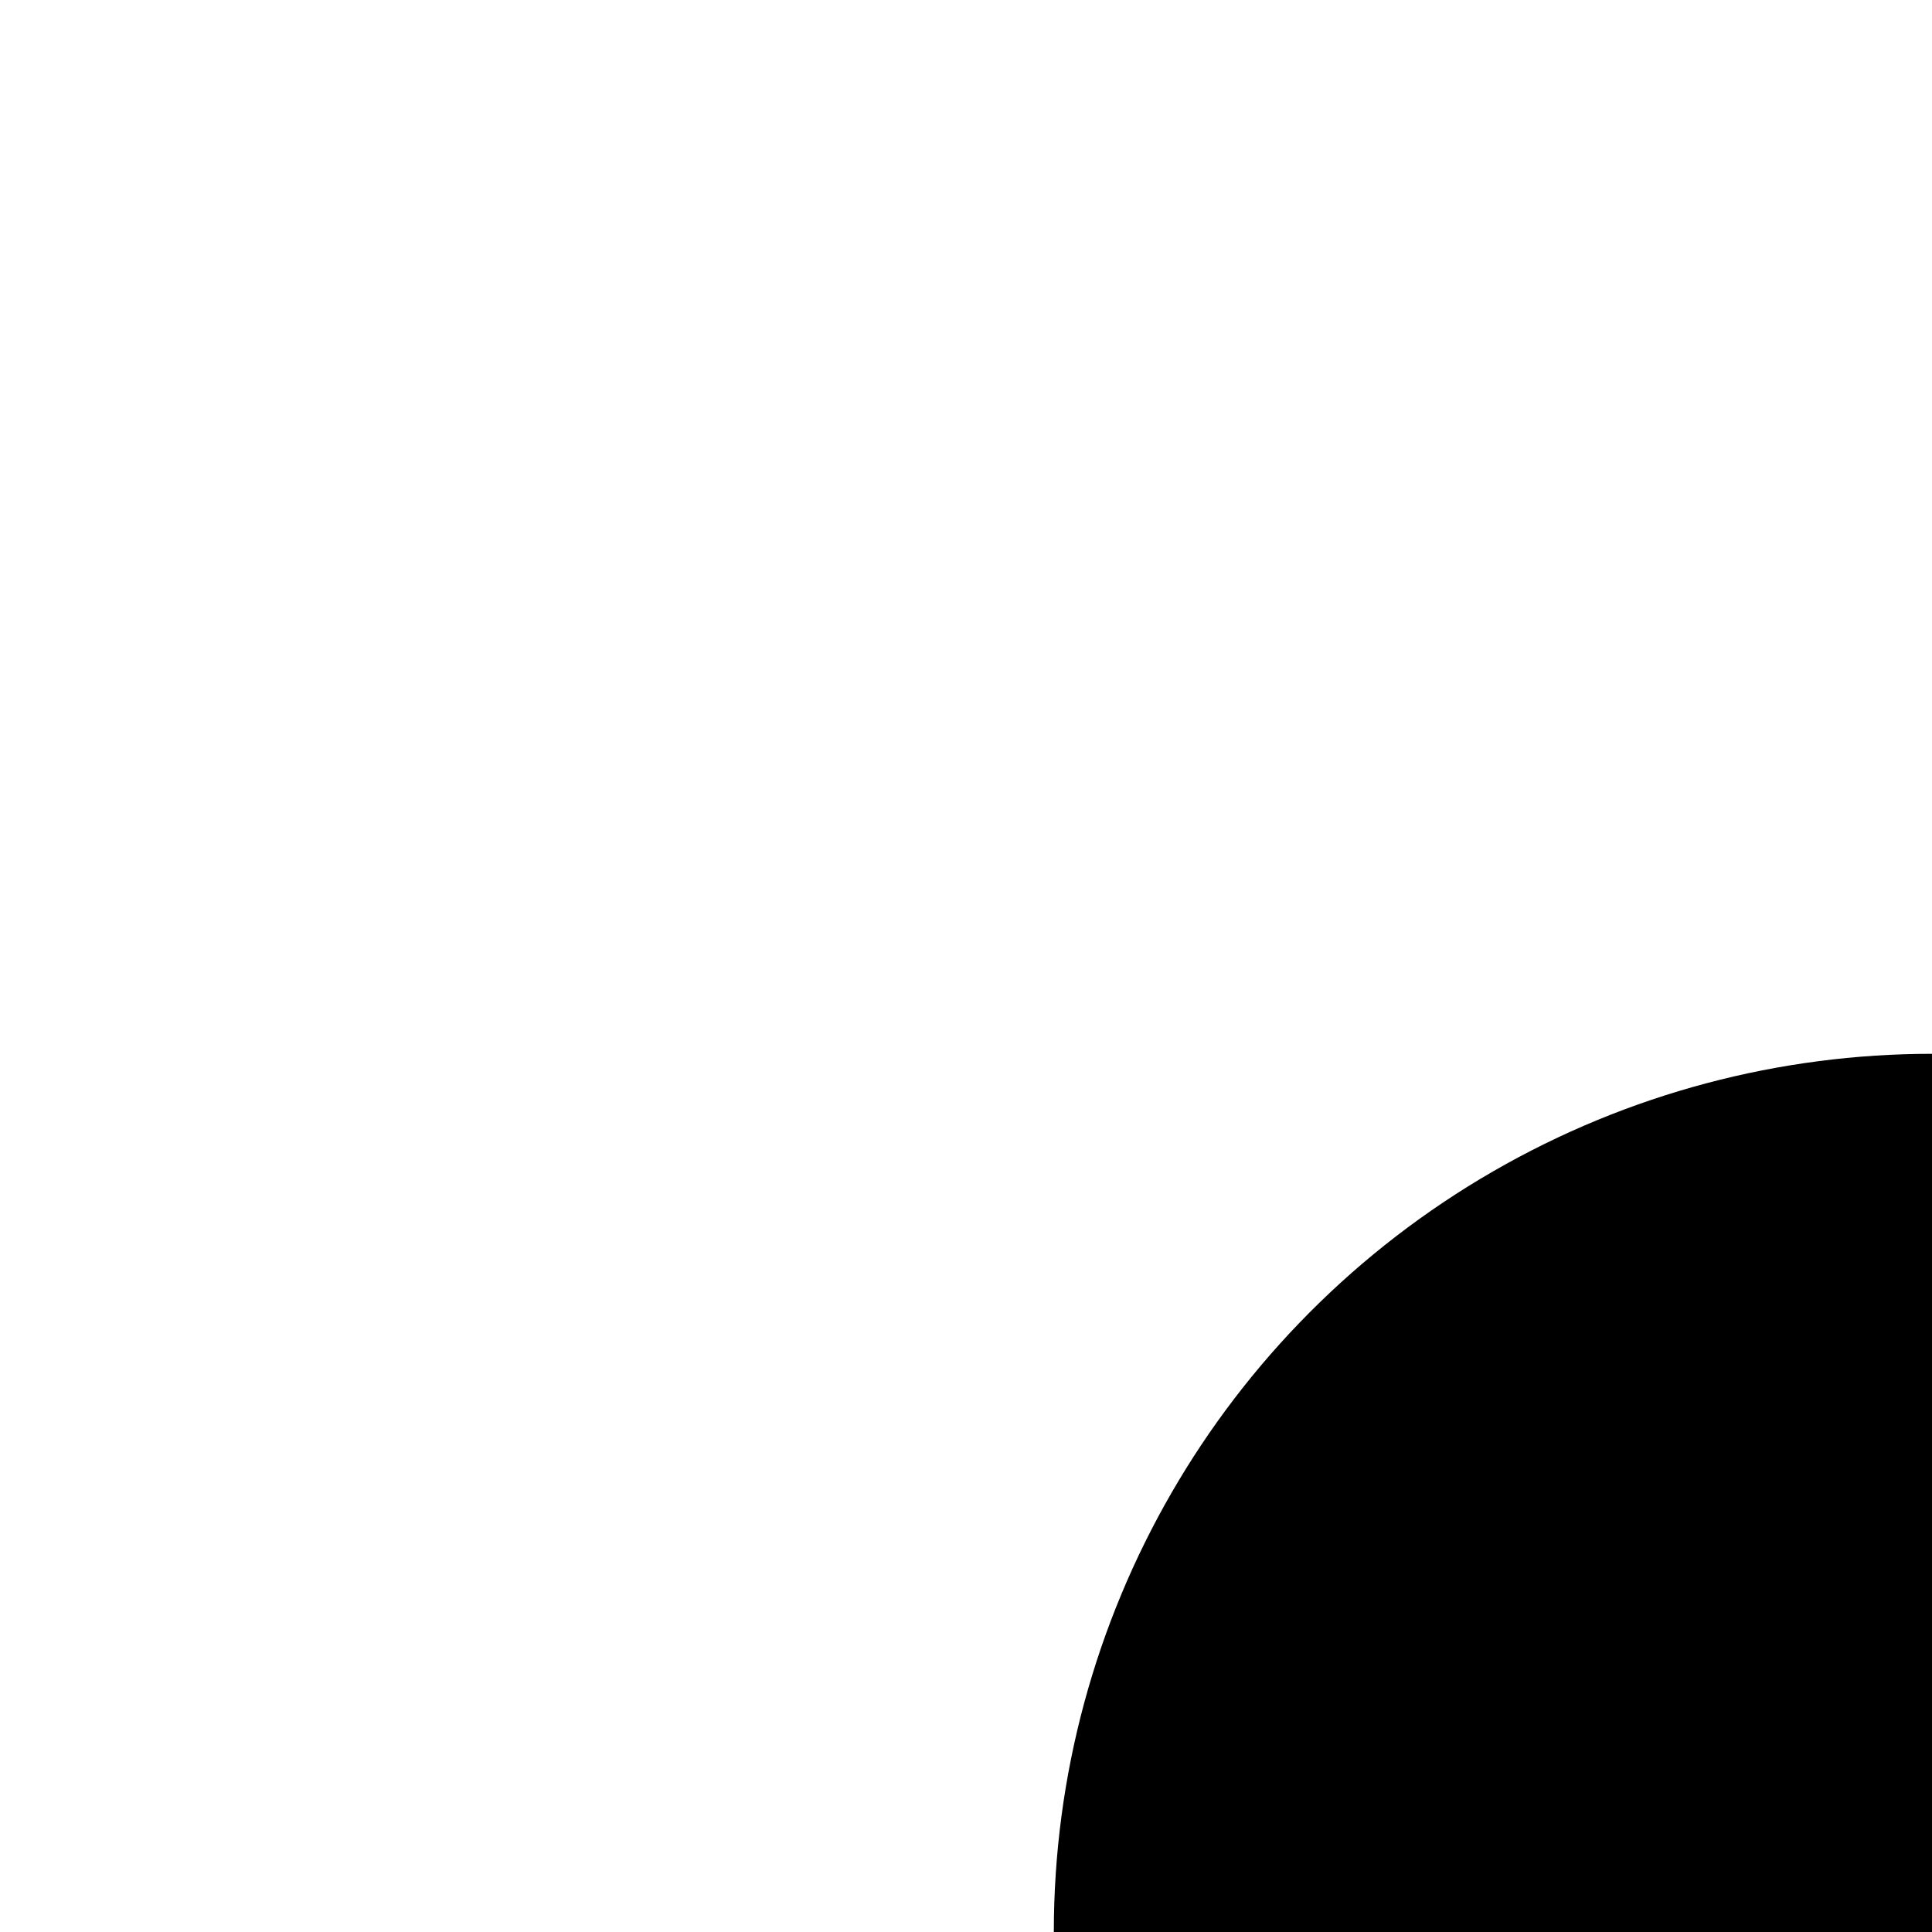 <svg width="200" height="200" viewBox="0 0 220 220"
     xmlns="http://www.w3.org/2000/svg">
  <filter id="displacementFilter">
    <feTurbulence type="turbulence" baseFrequency="0.07"
        numOctaves="1" result="turbulence"/>
    <feDisplacementMap in2="turbulence" in="SourceGraphic"
        scale="55" xChannelSelector="R" yChannelSelector="G"/>
  </filter>

  <circle cx="100%" cy="100%" r="100" style="filter: url(#displacementFilter)">
      <animate attributeType="XML" attributeName="cx" from="-100" to="100"
        dur="10s" repeatCount="1" fill="freeze" />
        <animate attributeType="XML" attributeName="cy" from="-100" to="100"
        dur="10s" repeatCount="1" fill="freeze" />
        <animate attributeType="XML" attributeName="r" from="100" to="200"
        dur="10s" repeatCount="1"  fill="freeze" />        
        </circle>
</svg>